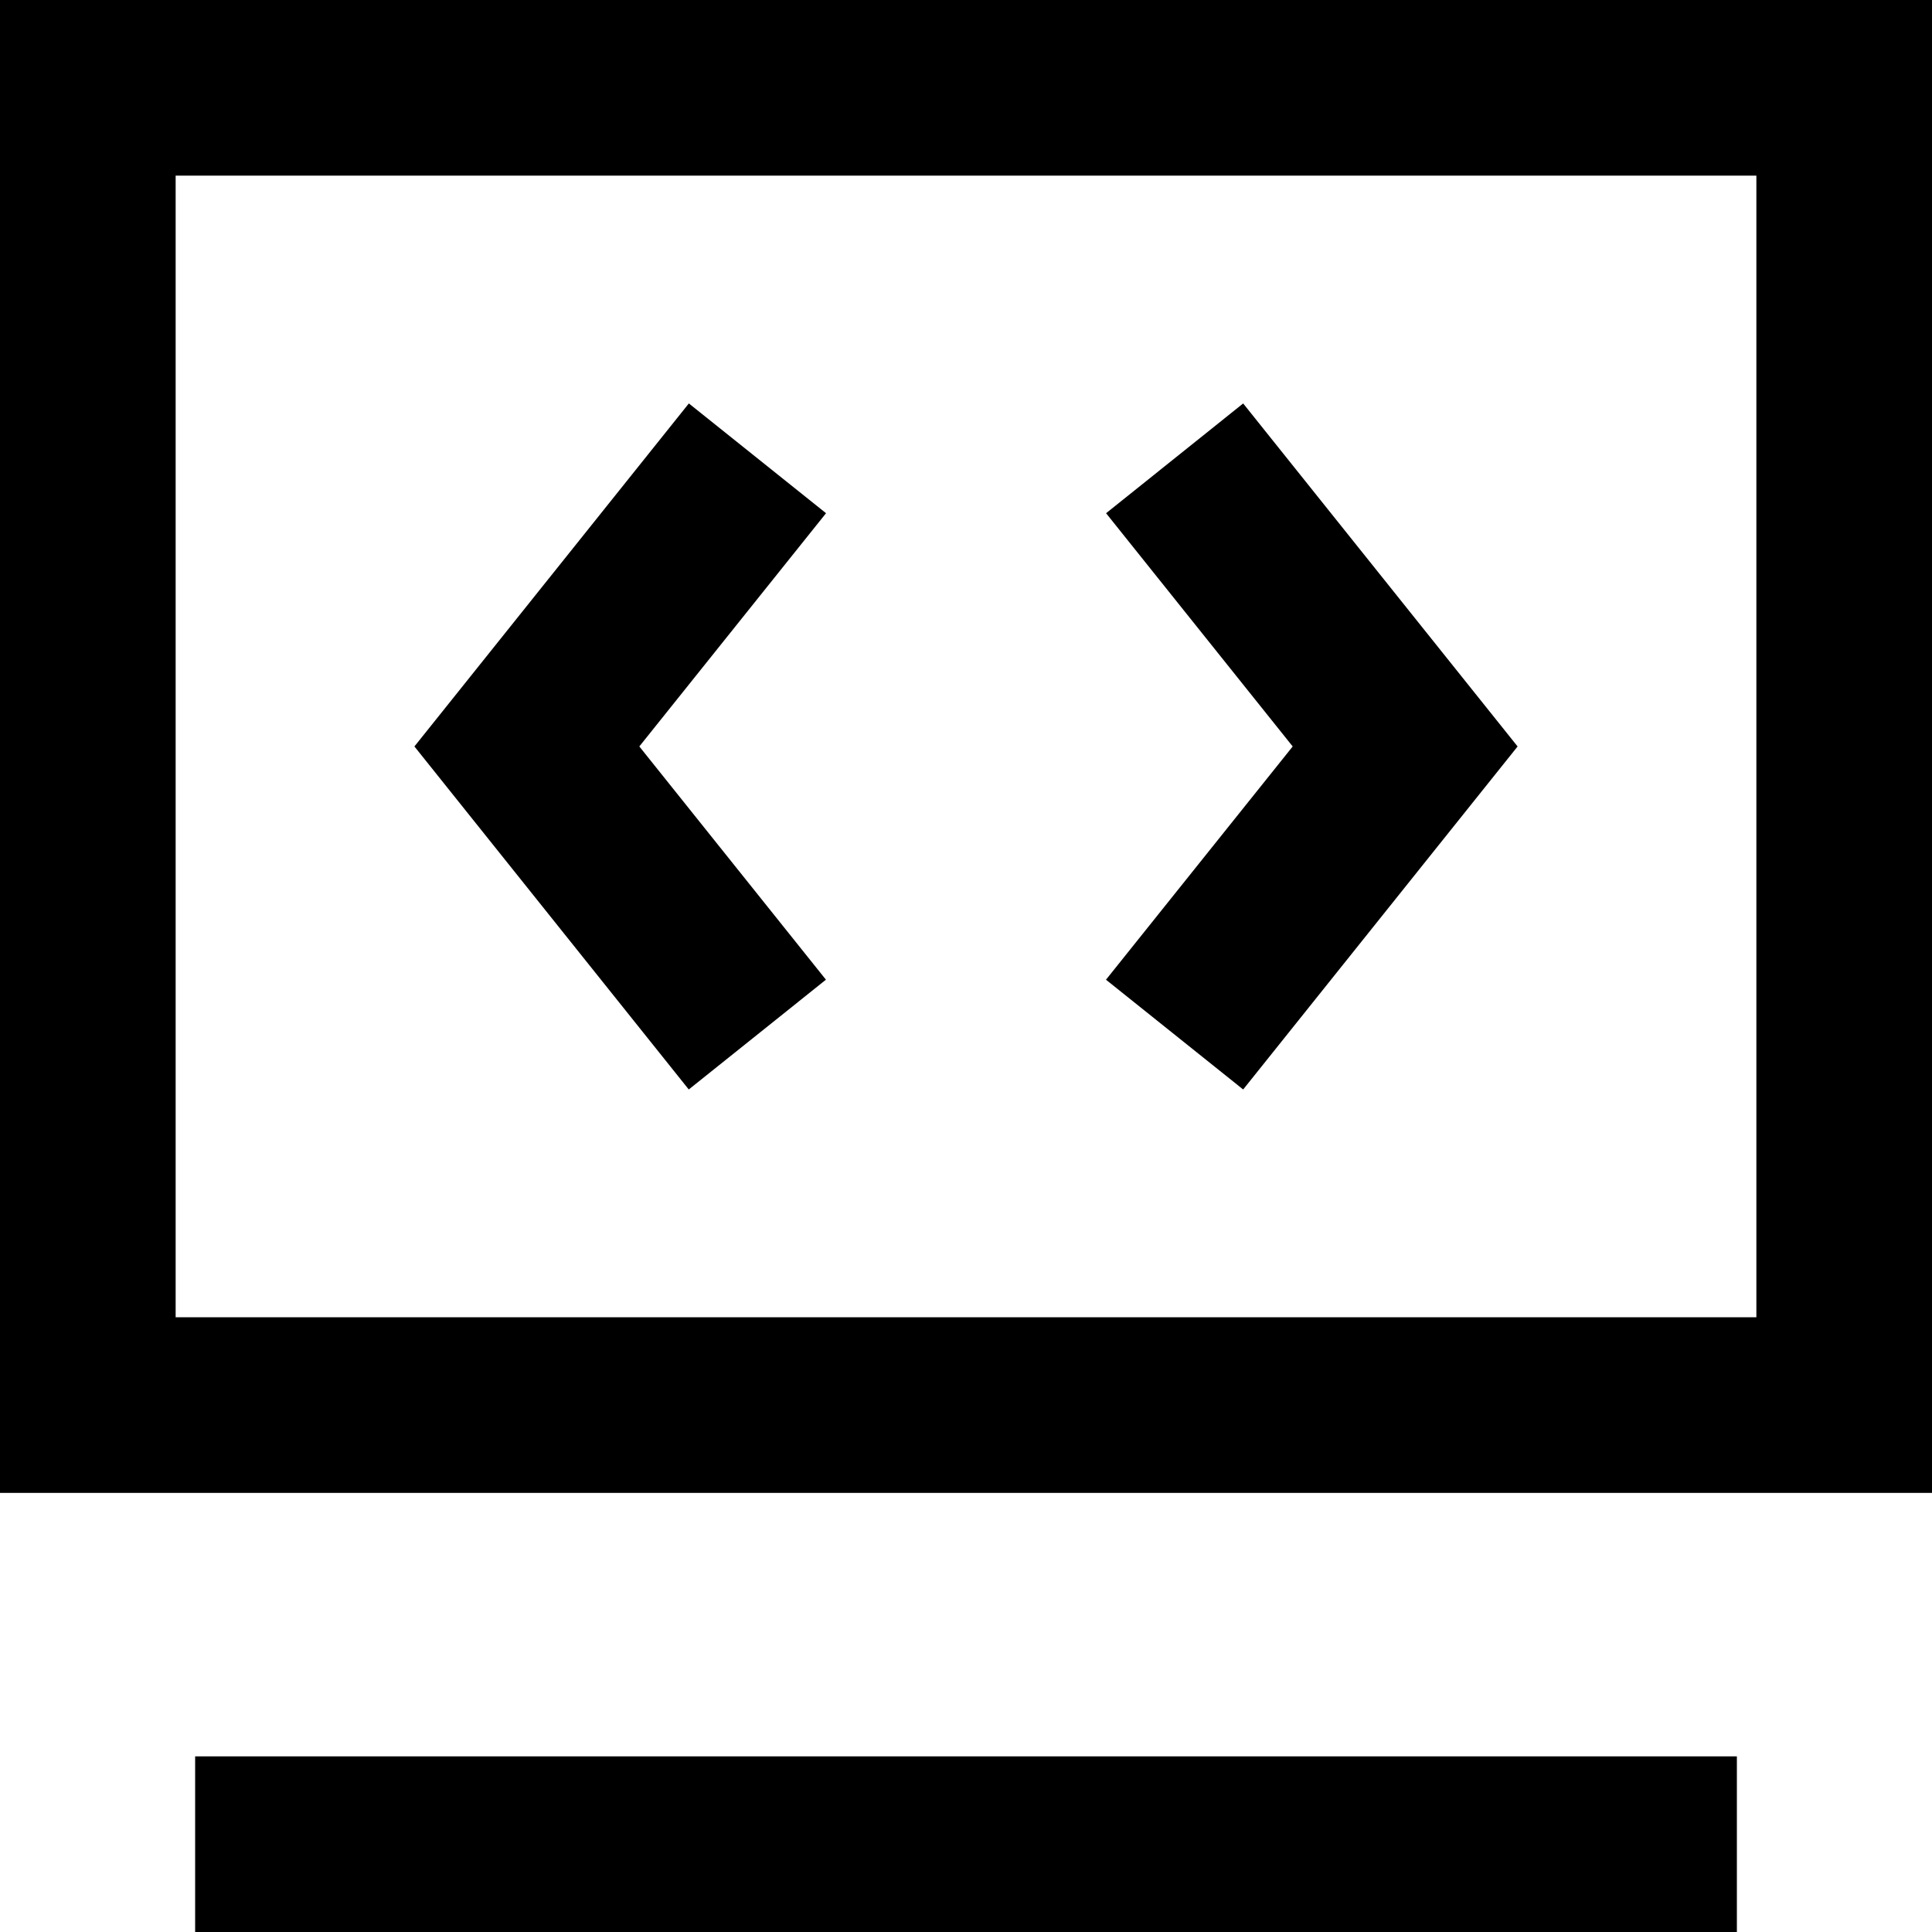 <svg version="1.1" xmlns="http://www.w3.org/2000/svg" xmlns:xlink="http://www.w3.org/1999/xlink" width="117.333" height="117.333" viewBox="0,0,117.333,117.333"><g transform="translate(-261.333,-121.333)"><g data-paper-data="{&quot;isPaintingLayer&quot;:true}" fill="#000000" fill-rule="nonzero" stroke="none" stroke-width="1" stroke-linecap="butt" stroke-linejoin="miter" stroke-miterlimit="10" stroke-dasharray="" stroke-dashoffset="0" style="mix-blend-mode: normal"><path d="M261.333,121.333h117.333v90.667h-117.333zM272,132v69.333h96v-69.333zM311.499,152.501l-11.339,14.165l11.333,14.165l-8.331,6.667l-16.661,-20.832l16.667,-20.832zM336.832,145.835l16.667,20.832l-16.667,20.832l-8.331,-6.667l11.339,-14.165l-11.333,-14.165zM273.184,228h93.632v10.667h-93.632z"/></g></g></svg>